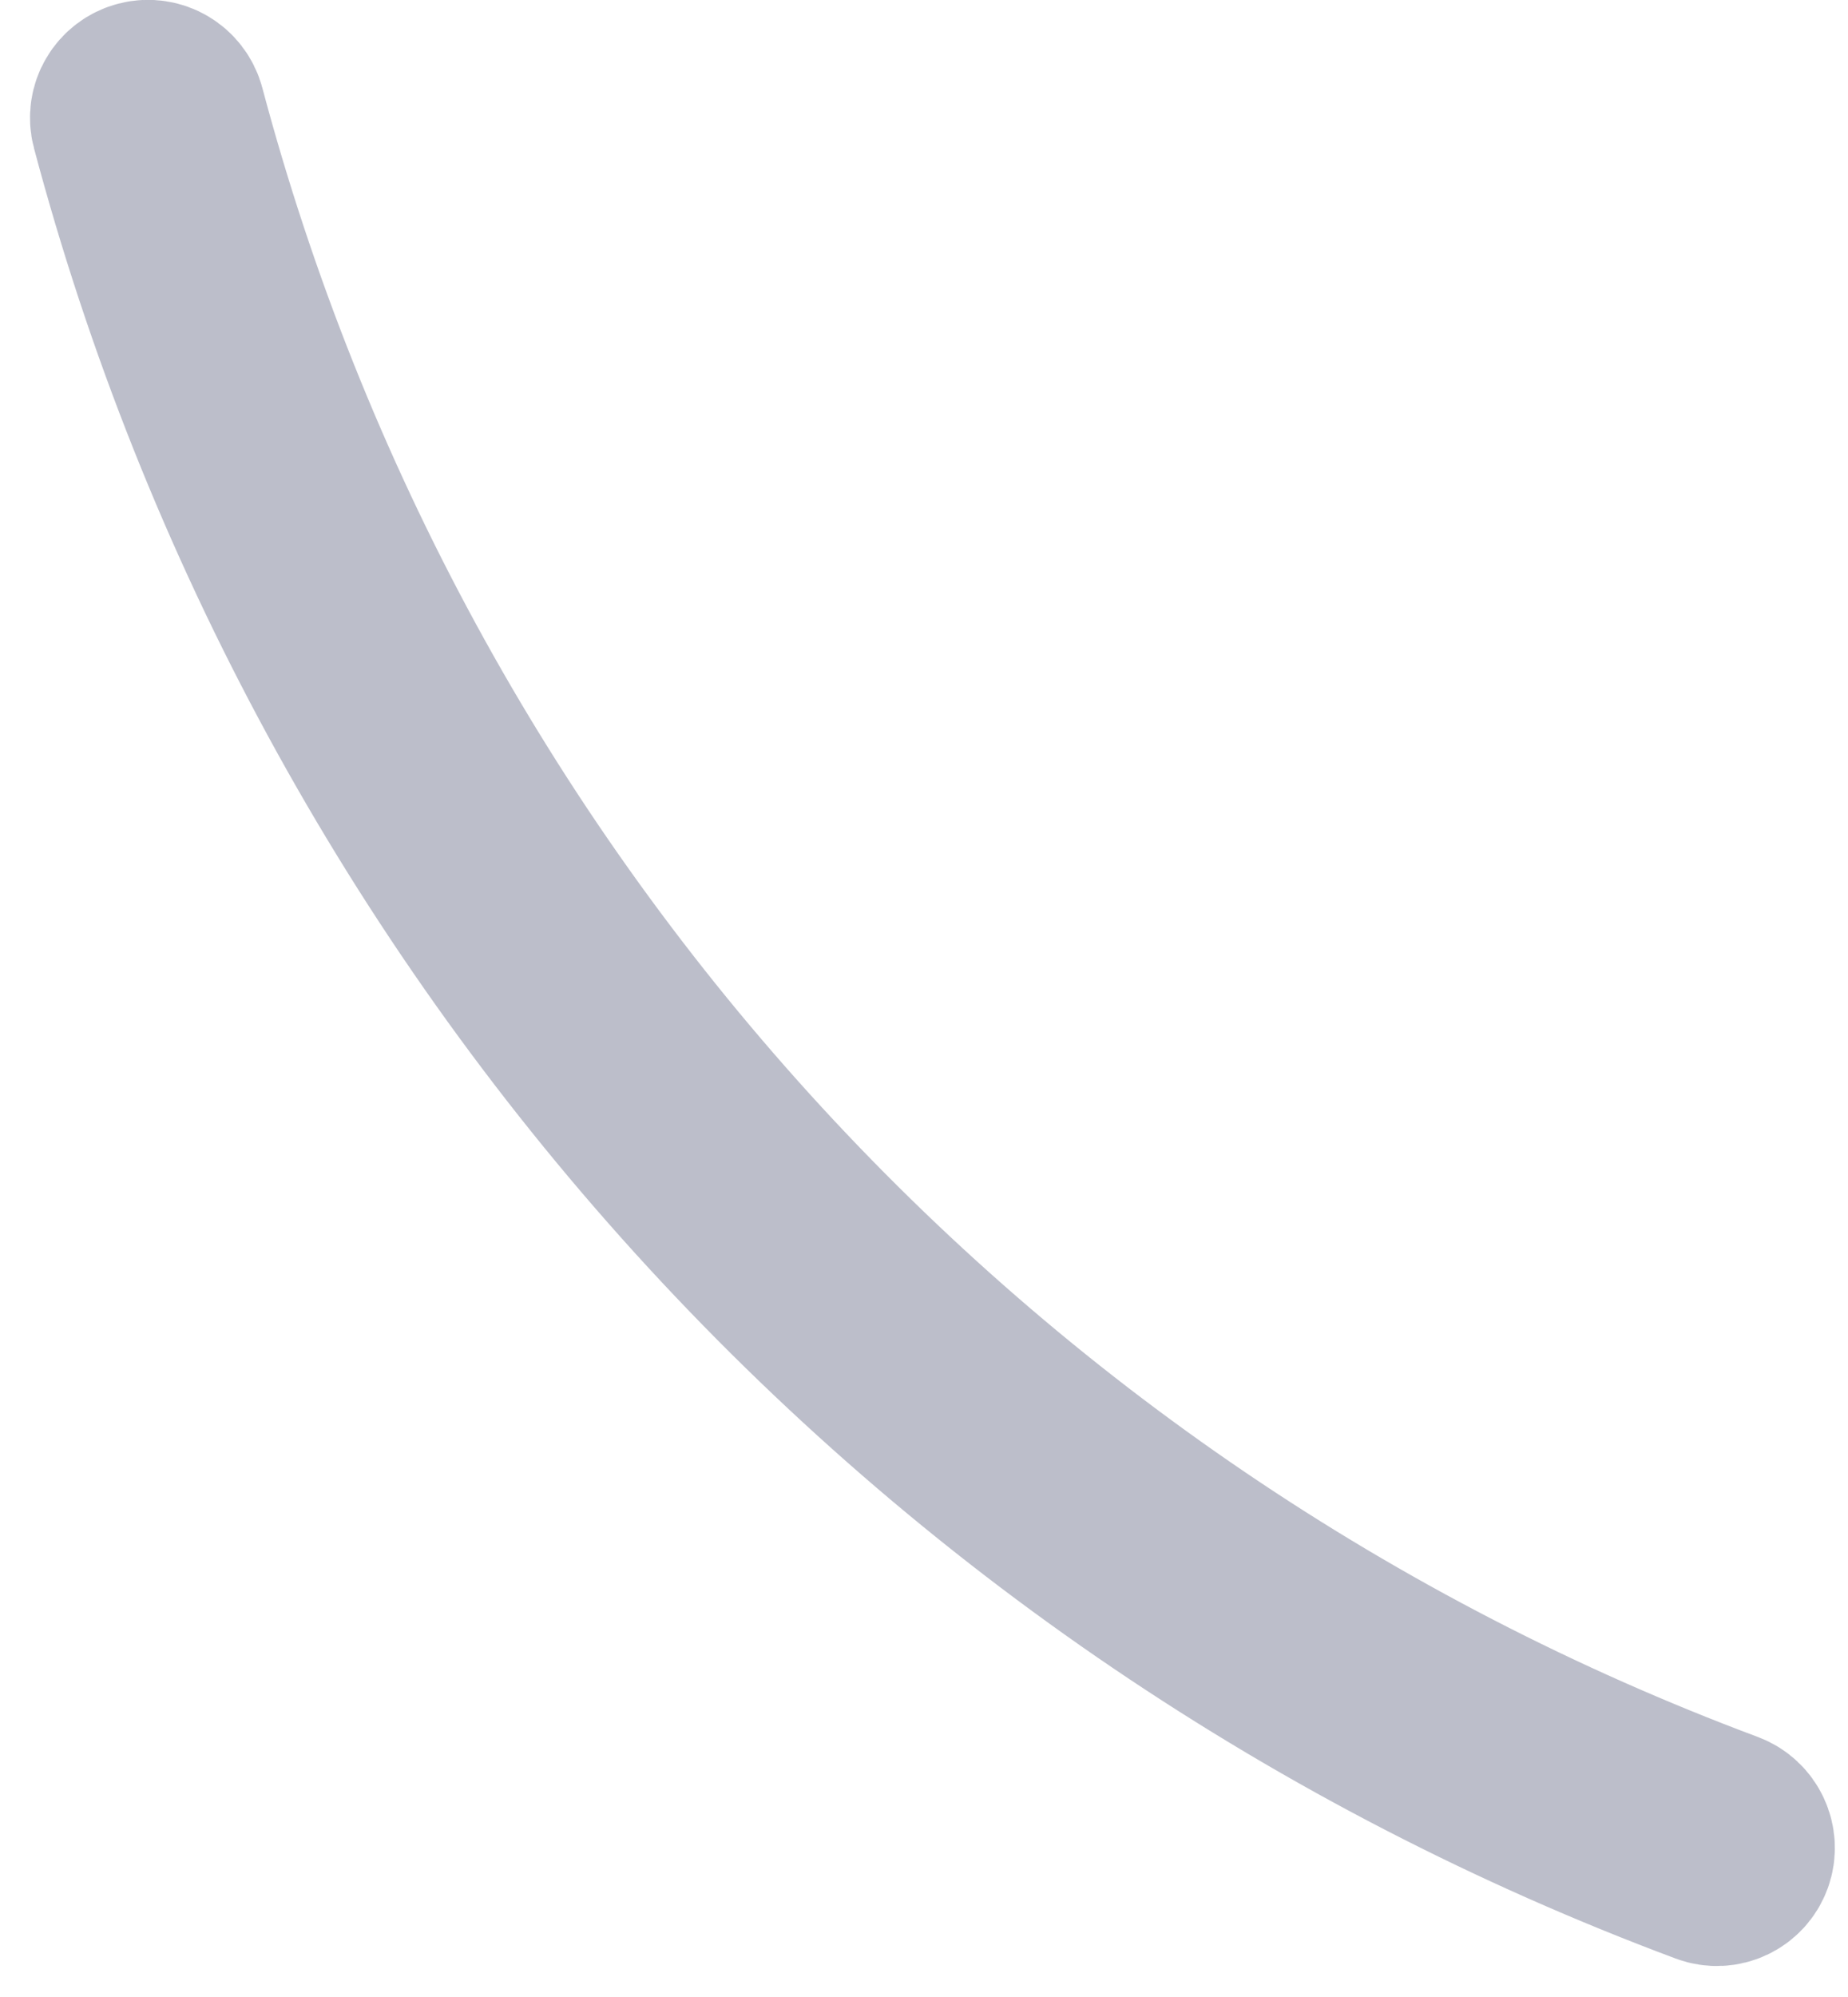 <svg width="50" height="54" viewBox="0 0 50 54" fill="none" xmlns="http://www.w3.org/2000/svg">
<path d="M3.833 2.518C3.461 2.613 3.236 2.992 3.335 3.363C6.187 14.088 11.568 23.978 19.03 32.203C26.493 40.427 35.815 46.74 46.214 50.619C46.574 50.753 46.972 50.566 47.103 50.205C47.233 49.844 47.046 49.446 46.687 49.311C36.501 45.51 27.37 39.325 20.06 31.268C12.75 23.212 7.478 13.525 4.682 3.019C4.583 2.648 4.205 2.423 3.833 2.518Z" fill="#C4C4C4" stroke="#BCBECA" stroke-width="5" stroke-miterlimit="1.305" stroke-linecap="round" stroke-linejoin="round"/>
</svg>
